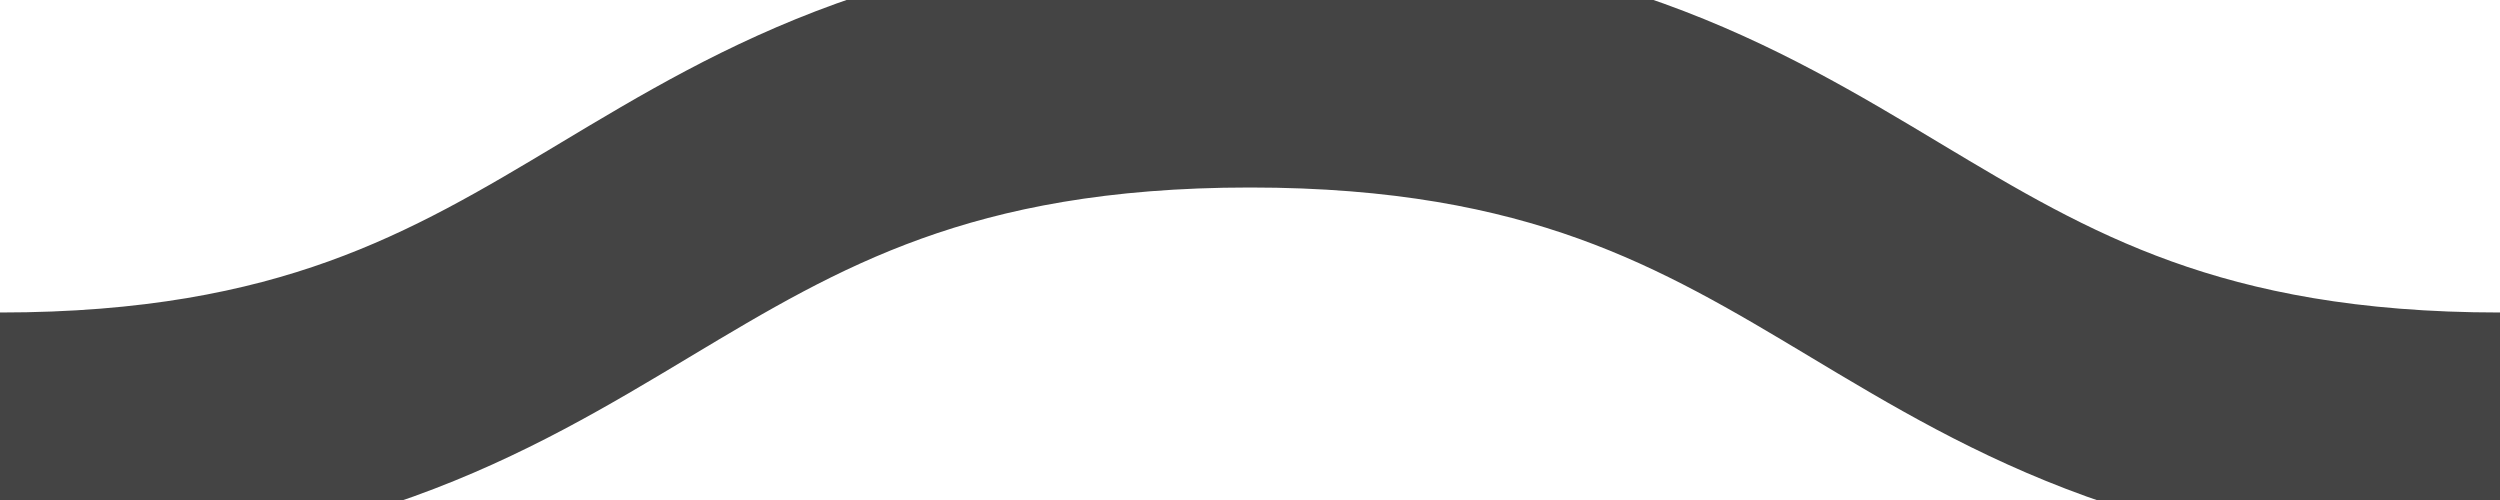 <svg 
    id='squiggle-link' 
    xmlns='http://www.w3.org/2000/svg' 
    xmlns:xlink='http://www.w3.org/1999/xlink' 
    xmlns:ev='http://www.w3.org/2001/xml-events' 
    viewBox='0 0 20 4'>
    <style type='text/css'>
        .squiggle{
	    animation:shift .3s linear infinite;
	}
	@keyframes shift {
	    from {transform:translateX(0);}
	    to {transform:translateX(-20px);}
	}
    </style>
    <path fill='none' stroke='#444444' stroke-width='2' class='squiggle' d='M0,3.5 c 5,0,5,-3,10,-3 s 5,3,10,3 c 5,0,5,-3,10,-3 s 5,3,10,3'/>
</svg>
